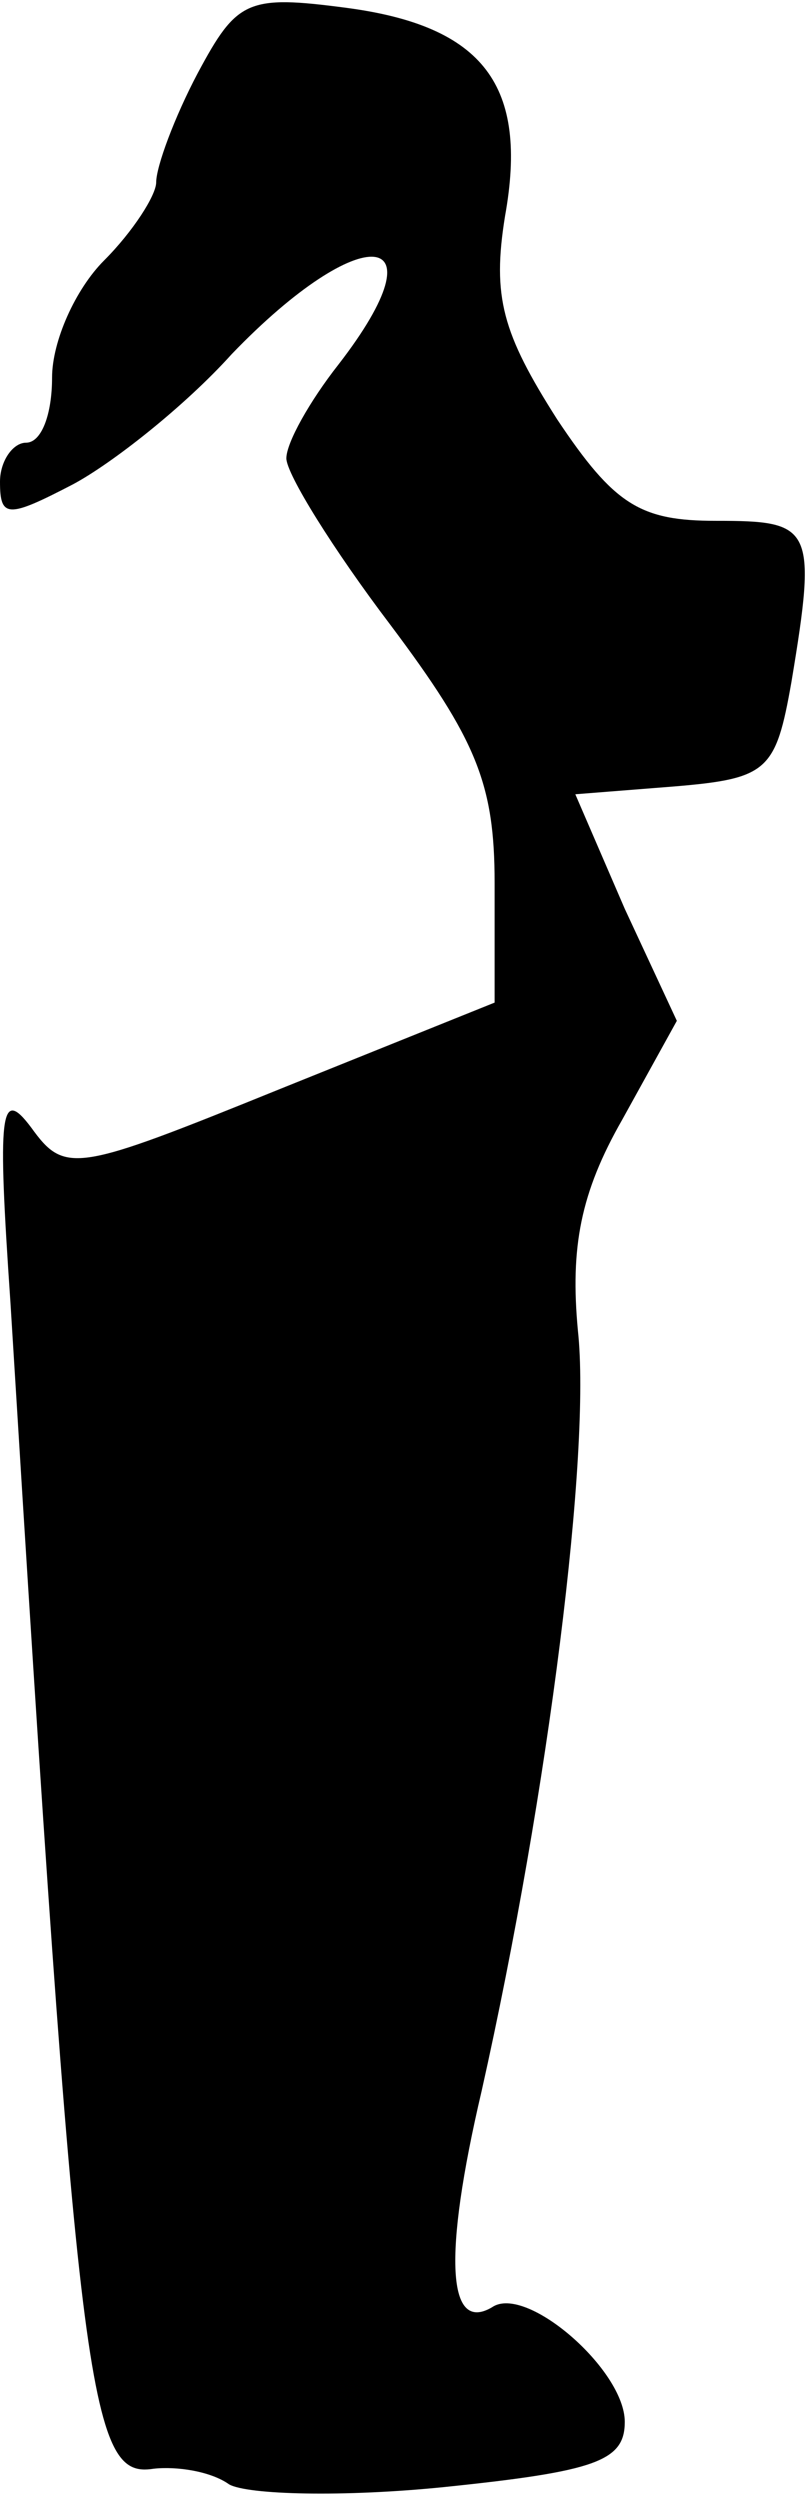 <?xml version="1.0" standalone="no"?>
<!DOCTYPE svg PUBLIC "-//W3C//DTD SVG 20010904//EN"
 "http://www.w3.org/TR/2001/REC-SVG-20010904/DTD/svg10.dtd">
<svg version="1.0" xmlns="http://www.w3.org/2000/svg"
 width="31pt" height="96pt" viewBox="0 0 31 96"
 preserveAspectRatio="xMidYMid meet">
<g transform="translate(0,96) scale(0.1,-0.1)"
fill="#000000" stroke="none">
<path fill="#000000" stroke="none" d="M76 932 c-9 -17 -16 -36 -16 -42 0 -5
-9 -19 -20 -30 -11 -11 -20 -31 -20 -45 0 -14 -4 -25 -10 -25 -5 0 -10 -7 -10
-15 0 -14 3 -14 28 -1 15 8 43 30 61 50 50 52 82 49 41 -4 -11 -14 -20 -30
-20 -36 0 -6 18 -35 40 -64 33 -44 40 -61 40 -99 l0 -46 -82 -33 c-79 -32 -83
-33 -96 -15 -12 16 -13 6 -8 -67 26 -422 30 -452 55 -448 9 1 22 -1 29 -6 7
-4 44 -5 83 -1 58 6 69 10 69 25 0 20 -38 53 -51 44 -17 -10 -19 19 -4 83 26
116 42 246 37 292 -3 32 1 53 17 81 l21 38 -20 43 -19 44 38 3 c36 3 39 6 45
40 10 60 8 62 -29 62 -29 0 -39 6 -61 39 -21 33 -25 47 -20 78 9 50 -8 73 -61
80 -38 5 -42 3 -57 -25z"/>
</g>
</svg>
